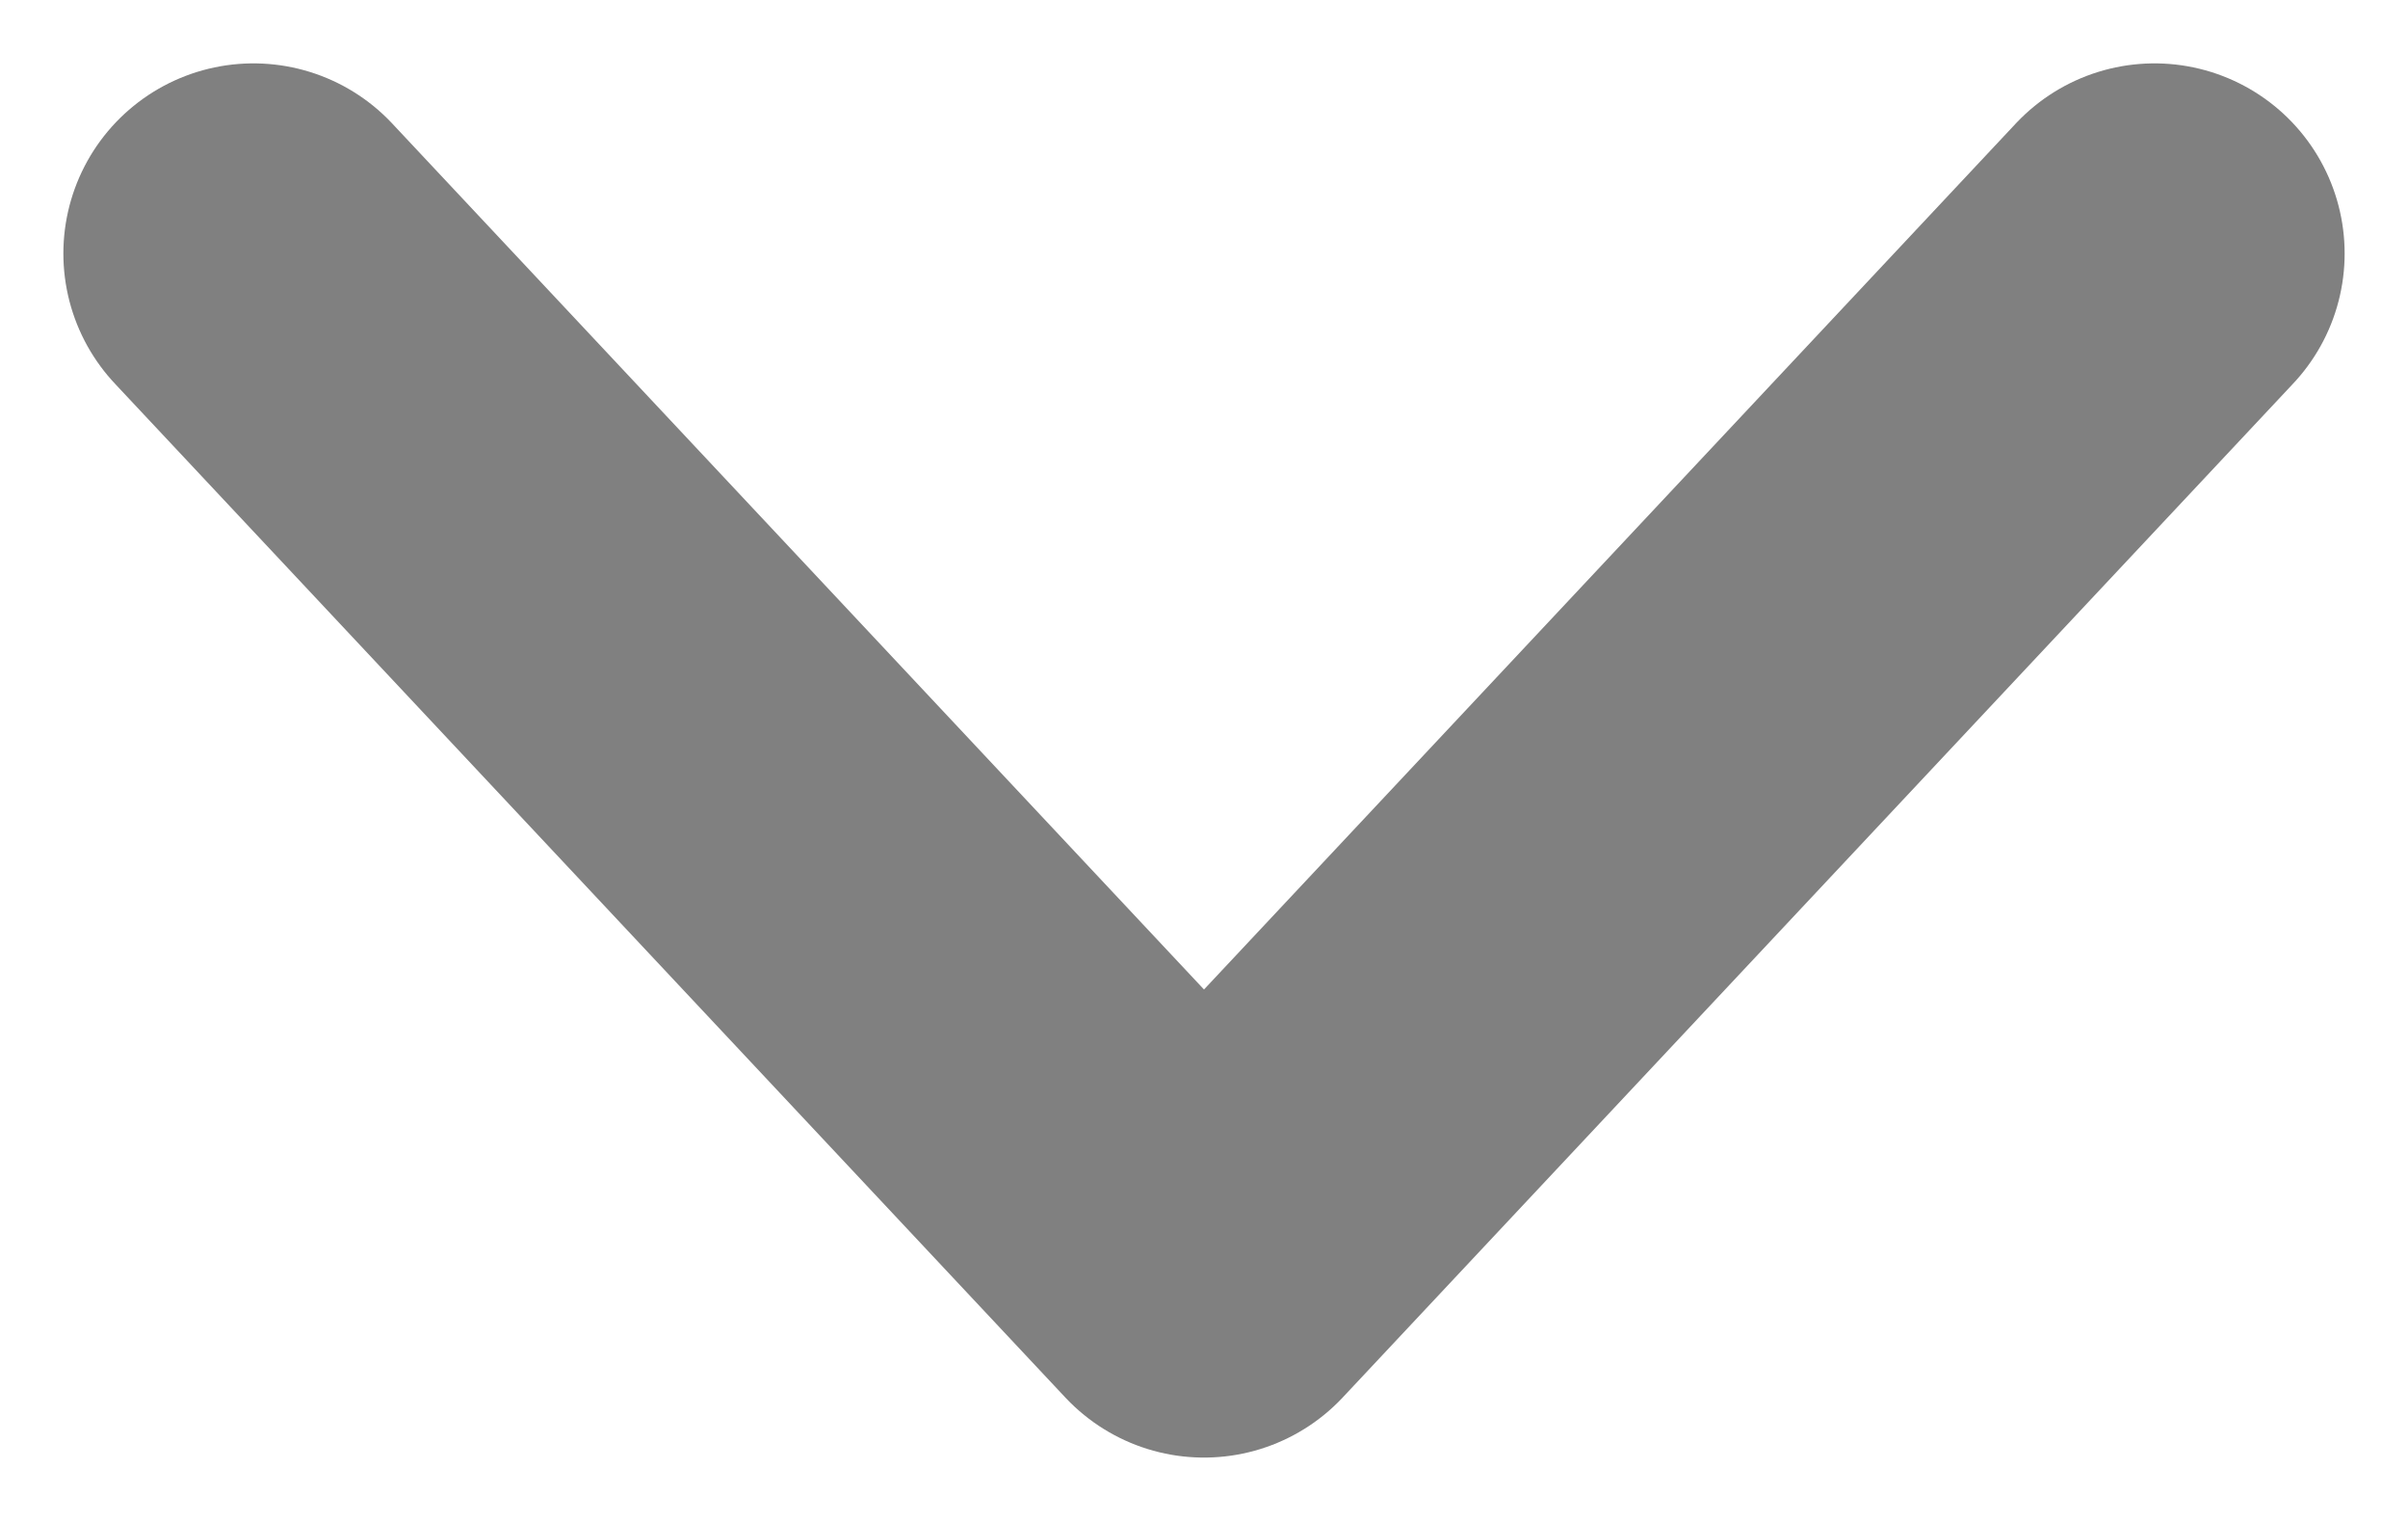 <svg width="19" height="12" viewBox="0 0 19 12" fill="none" xmlns="http://www.w3.org/2000/svg">
<path d="M2 2L9.5 10L17 2" stroke="#808080" stroke-width="3" stroke-linecap="round" stroke-linejoin="round"/>
</svg>
